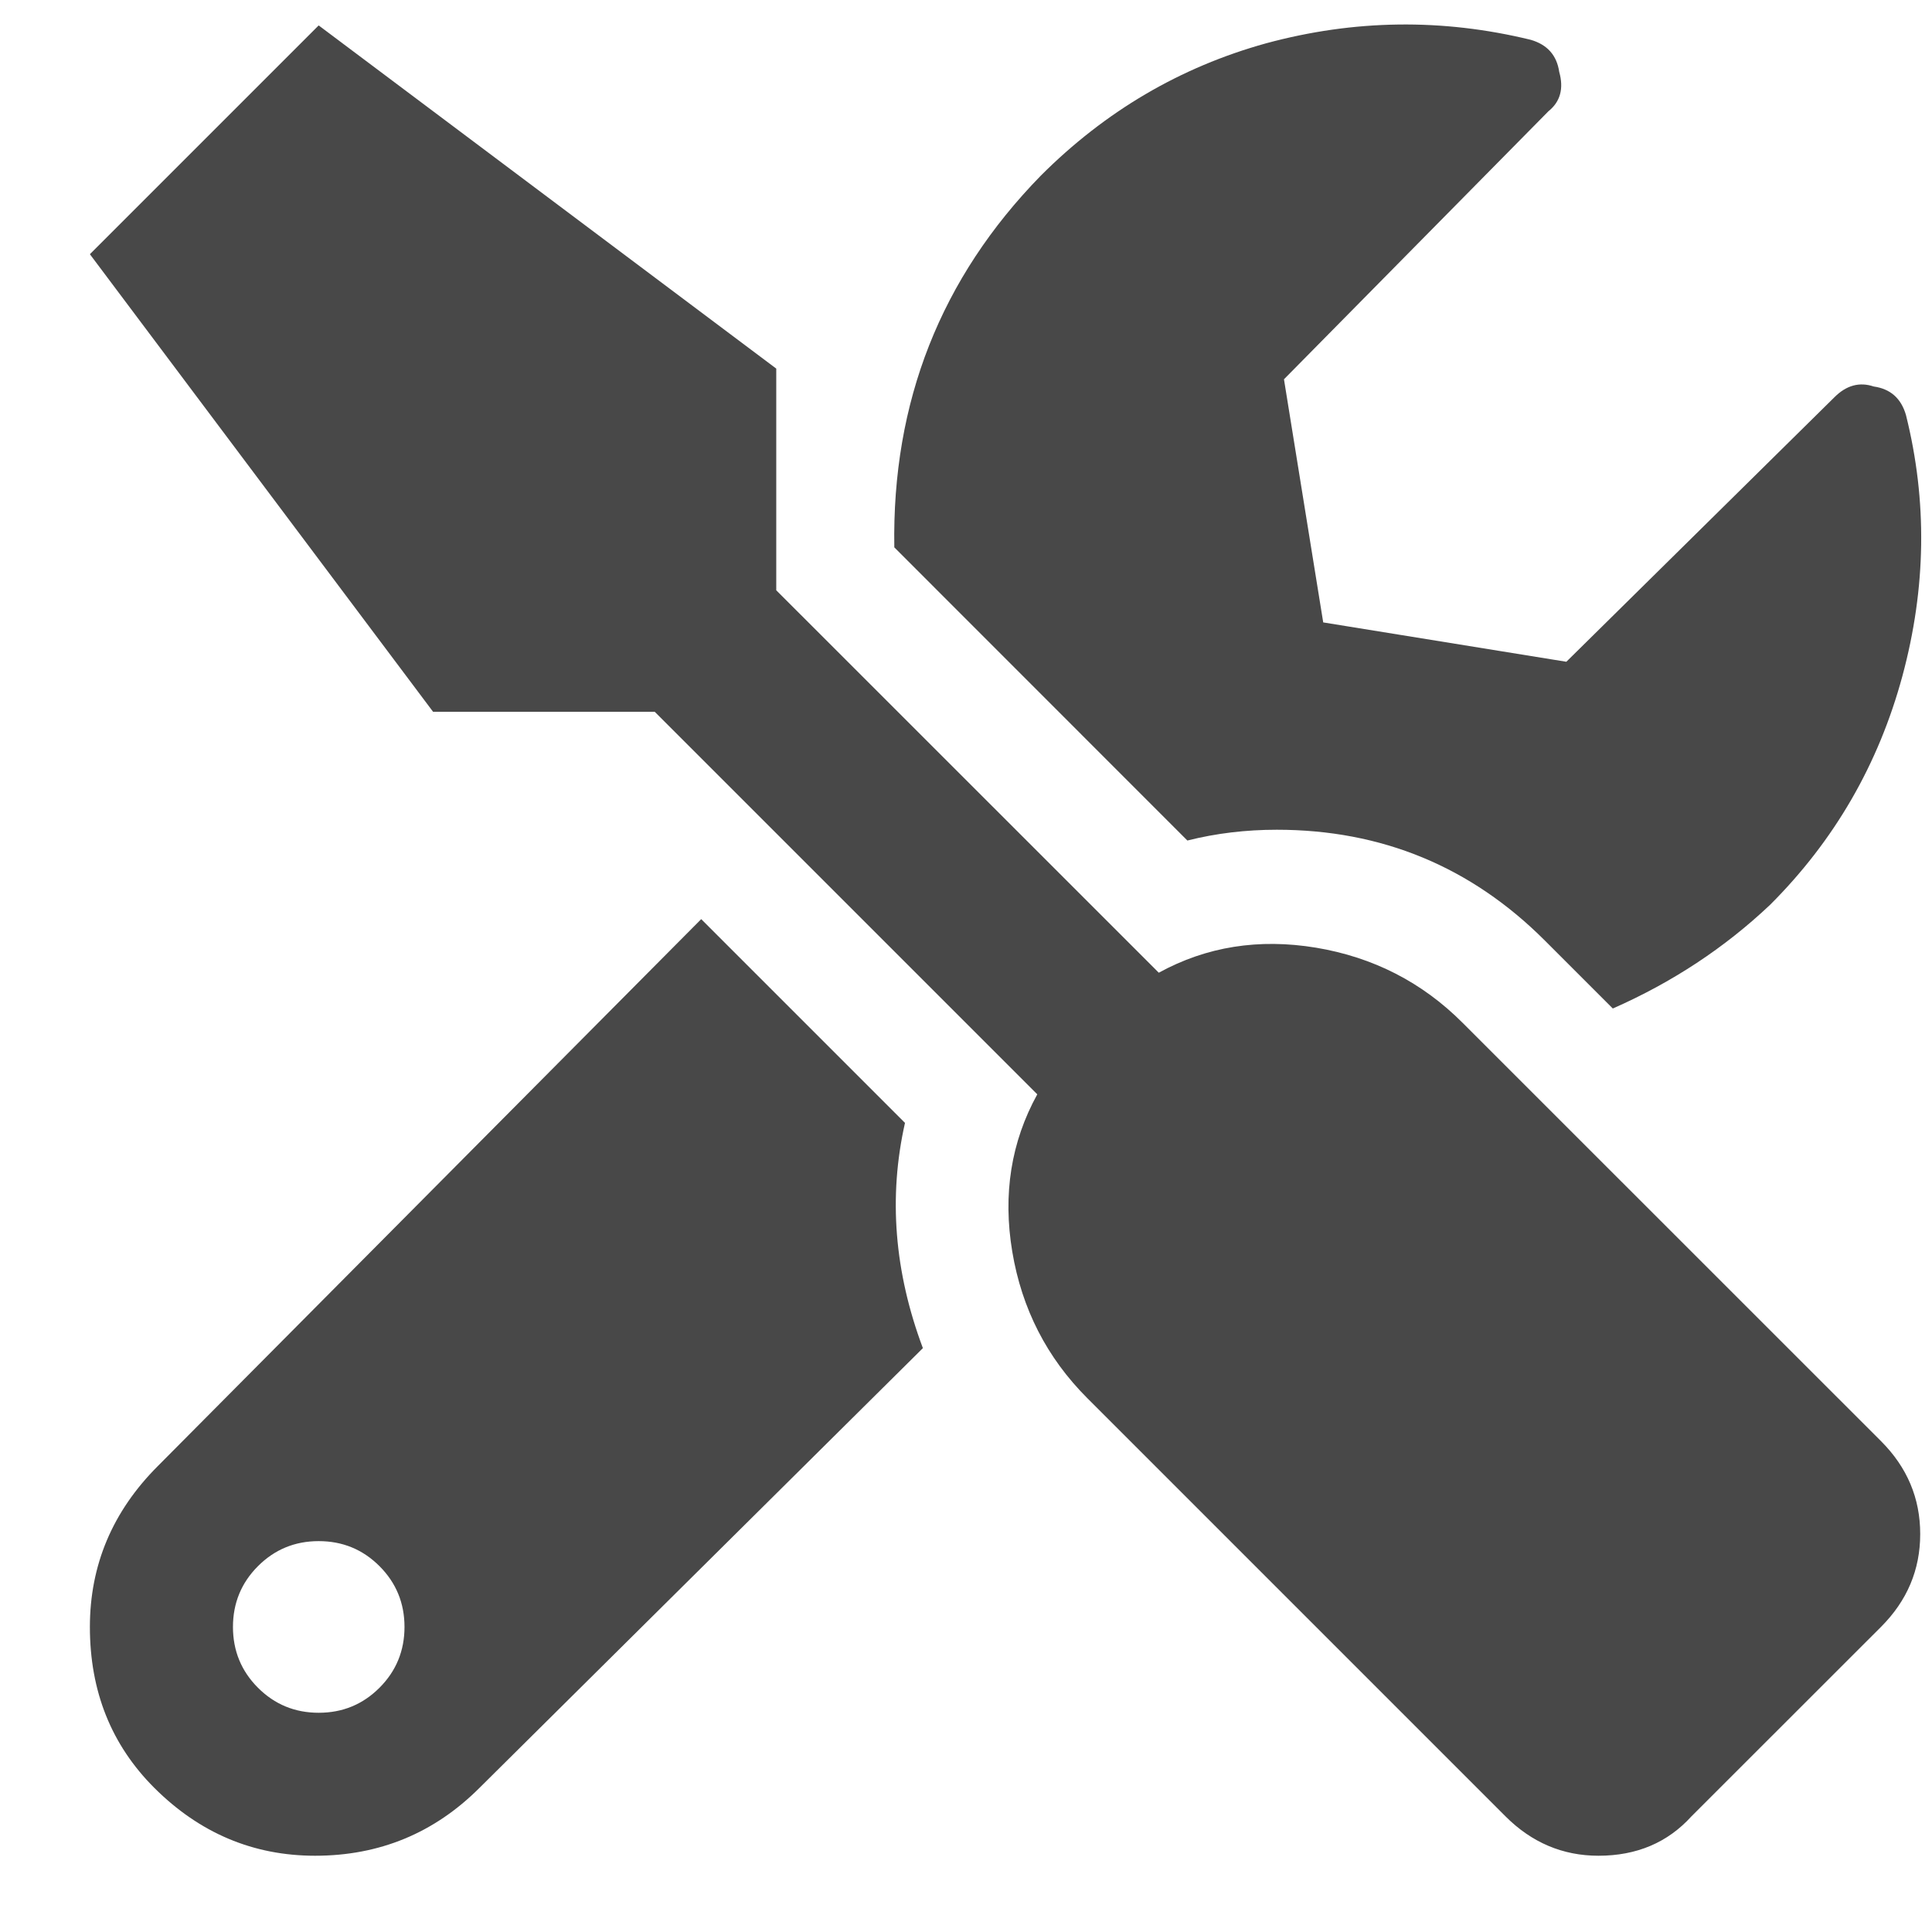 <svg width="19" height="19" viewBox="0 0 19 19" fill="none" xmlns="http://www.w3.org/2000/svg">
<path d="M18.498 14.172C18.756 14.43 18.884 14.734 18.884 15.086C18.884 15.438 18.756 15.742 18.498 16L16.634 17.863C16.4 18.121 16.095 18.25 15.72 18.25C15.369 18.25 15.064 18.121 14.806 17.863L10.693 13.75C10.295 13.352 10.049 12.871 9.955 12.309C9.861 11.746 9.943 11.23 10.201 10.762L6.439 7H4.259L0.884 2.5L3.134 0.25L7.634 3.625V5.805L11.396 9.566C11.865 9.309 12.38 9.227 12.943 9.32C13.505 9.414 13.986 9.66 14.384 10.059L18.498 14.172ZM12.556 8.16C12.252 8.16 11.959 8.195 11.677 8.266L8.795 5.383C8.771 3.953 9.252 2.734 10.236 1.727C10.869 1.094 11.607 0.66 12.451 0.426C13.318 0.191 14.185 0.18 15.052 0.391C15.216 0.438 15.31 0.543 15.334 0.707C15.38 0.871 15.345 1 15.228 1.094L12.627 3.73L13.013 6.121L15.404 6.508L18.041 3.906C18.158 3.789 18.287 3.754 18.427 3.801C18.591 3.824 18.697 3.918 18.744 4.082C18.955 4.926 18.943 5.781 18.709 6.648C18.474 7.516 18.041 8.266 17.408 8.898C16.962 9.32 16.447 9.66 15.861 9.918L15.193 9.25C14.466 8.523 13.588 8.16 12.556 8.16ZM8.9 11.043C8.736 11.77 8.795 12.508 9.076 13.258L4.716 17.582C4.271 18.027 3.732 18.25 3.099 18.25C2.49 18.25 1.963 18.027 1.517 17.582C1.095 17.16 0.884 16.633 0.884 16C0.884 15.391 1.107 14.863 1.552 14.418L6.896 9.039L8.9 11.043ZM2.537 16.598C2.701 16.762 2.9 16.844 3.134 16.844C3.369 16.844 3.568 16.762 3.732 16.598C3.896 16.434 3.978 16.234 3.978 16C3.978 15.766 3.896 15.566 3.732 15.402C3.568 15.238 3.369 15.156 3.134 15.156C2.9 15.156 2.701 15.238 2.537 15.402C2.373 15.566 2.291 15.766 2.291 16C2.291 16.234 2.373 16.434 2.537 16.598Z" fill="#484848"/>
</svg>
